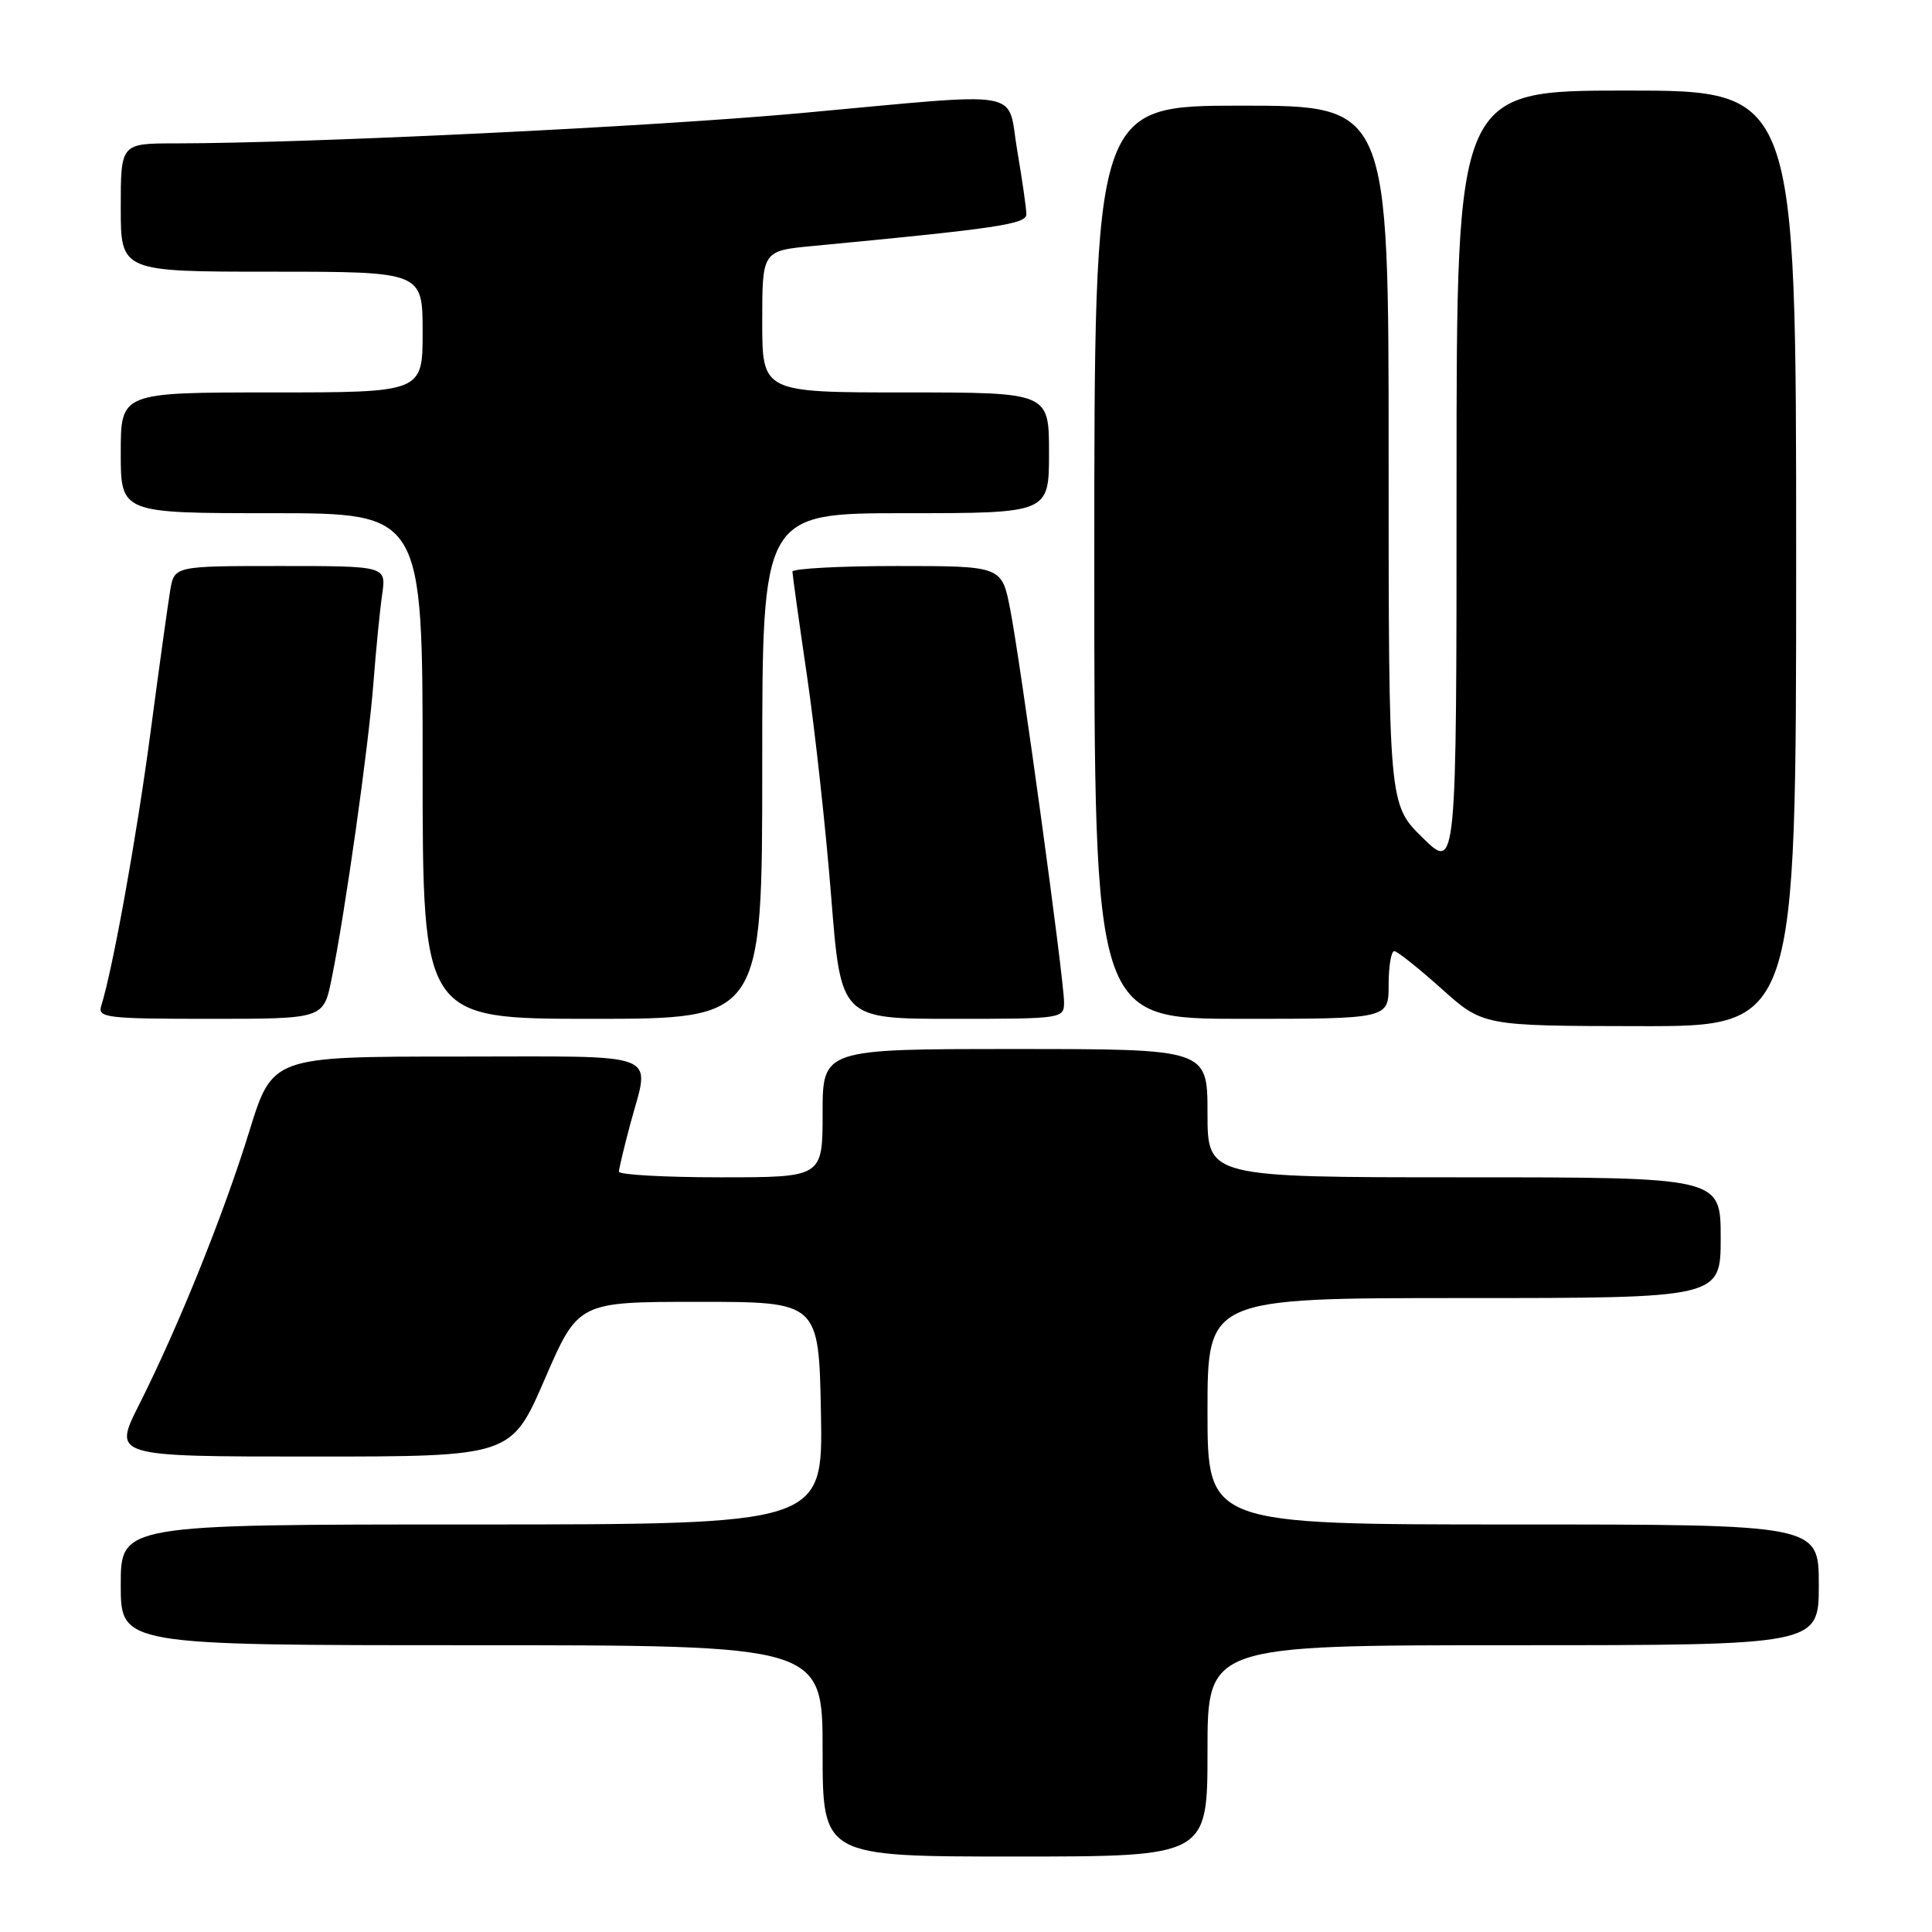 <?xml version="1.0" encoding="UTF-8" standalone="no"?>
<!DOCTYPE svg PUBLIC "-//W3C//DTD SVG 1.1//EN" "http://www.w3.org/Graphics/SVG/1.1/DTD/svg11.dtd" >
<svg xmlns="http://www.w3.org/2000/svg" xmlns:xlink="http://www.w3.org/1999/xlink" version="1.1" viewBox="0 0 256 256">
 <g >
 <path fill="currentColor"
d=" M 160.00 232.00 C 160.00 218.00 160.00 218.00 200.50 218.00 C 241.00 218.00 241.00 218.00 241.00 210.00 C 241.00 202.00 241.00 202.00 200.50 202.00 C 160.00 202.00 160.00 202.00 160.00 187.00 C 160.00 172.00 160.00 172.00 194.00 172.00 C 228.00 172.00 228.00 172.00 228.00 164.00 C 228.00 156.00 228.00 156.00 194.00 156.00 C 160.00 156.00 160.00 156.00 160.00 147.50 C 160.00 139.00 160.00 139.00 134.50 139.00 C 109.00 139.00 109.00 139.00 109.00 147.50 C 109.00 156.00 109.00 156.00 95.50 156.00 C 88.08 156.00 82.01 155.66 82.01 155.25 C 82.02 154.84 82.69 152.03 83.50 149.00 C 86.14 139.15 88.30 140.00 60.54 140.00 C 36.09 140.00 36.09 140.00 33.02 149.95 C 29.60 161.00 23.65 175.77 18.41 186.17 C 14.97 193.00 14.97 193.00 41.36 193.00 C 67.74 193.00 67.74 193.00 72.18 182.75 C 76.62 172.50 76.62 172.50 92.56 172.50 C 108.50 172.50 108.50 172.50 108.78 187.25 C 109.05 202.00 109.05 202.00 62.53 202.00 C 16.00 202.00 16.00 202.00 16.00 210.00 C 16.00 218.00 16.00 218.00 62.50 218.00 C 109.00 218.00 109.00 218.00 109.00 232.00 C 109.00 246.00 109.00 246.00 134.50 246.00 C 160.00 246.00 160.00 246.00 160.00 232.00 Z  M 238.00 74.00 C 238.00 12.00 238.00 12.00 215.50 12.00 C 193.00 12.00 193.00 12.00 193.00 63.71 C 193.00 115.42 193.00 115.42 188.50 111.00 C 184.00 106.58 184.00 106.58 184.00 60.29 C 184.00 14.00 184.00 14.00 164.50 14.00 C 145.00 14.00 145.00 14.00 145.00 74.50 C 145.00 135.00 145.00 135.00 164.50 135.00 C 184.00 135.00 184.00 135.00 184.00 130.50 C 184.00 128.03 184.34 126.01 184.75 126.03 C 185.16 126.05 187.97 128.29 191.00 131.00 C 196.50 135.94 196.50 135.94 217.25 135.97 C 238.00 136.00 238.00 136.00 238.00 74.00 Z  M 43.93 129.75 C 45.72 121.01 48.83 99.00 49.48 90.50 C 49.82 86.10 50.34 80.81 50.64 78.75 C 51.18 75.00 51.18 75.00 37.13 75.00 C 23.09 75.00 23.09 75.00 22.55 78.25 C 22.25 80.04 21.08 88.47 19.95 97.00 C 18.12 110.80 14.95 128.40 13.42 133.25 C 12.91 134.86 14.04 135.00 27.86 135.00 C 42.86 135.00 42.86 135.00 43.93 129.75 Z  M 101.00 101.50 C 101.00 68.00 101.00 68.00 120.00 68.00 C 139.00 68.00 139.00 68.00 139.00 60.00 C 139.00 52.00 139.00 52.00 120.00 52.00 C 101.00 52.00 101.00 52.00 101.00 42.62 C 101.00 33.23 101.00 33.23 107.75 32.59 C 132.17 30.27 136.00 29.70 136.00 28.39 C 136.00 27.65 135.46 23.88 134.80 20.02 C 133.36 11.66 136.53 12.21 106.21 14.98 C 86.38 16.79 41.02 18.98 23.25 19.00 C 16.00 19.00 16.00 19.00 16.00 27.50 C 16.00 36.00 16.00 36.00 36.00 36.00 C 56.00 36.00 56.00 36.00 56.00 44.00 C 56.00 52.00 56.00 52.00 36.00 52.00 C 16.00 52.00 16.00 52.00 16.00 60.00 C 16.00 68.00 16.00 68.00 36.00 68.00 C 56.00 68.00 56.00 68.00 56.00 101.50 C 56.00 135.00 56.00 135.00 78.50 135.00 C 101.00 135.00 101.00 135.00 101.00 101.50 Z  M 140.99 132.75 C 140.98 129.69 135.25 87.90 133.86 80.75 C 132.74 75.00 132.74 75.00 118.87 75.00 C 111.24 75.00 105.00 75.34 105.00 75.75 C 105.01 76.16 105.88 82.41 106.94 89.62 C 108.00 96.84 109.44 110.00 110.14 118.87 C 111.42 135.00 111.42 135.00 126.21 135.00 C 140.88 135.00 141.00 134.98 140.99 132.75 Z "/>
</g>
</svg>